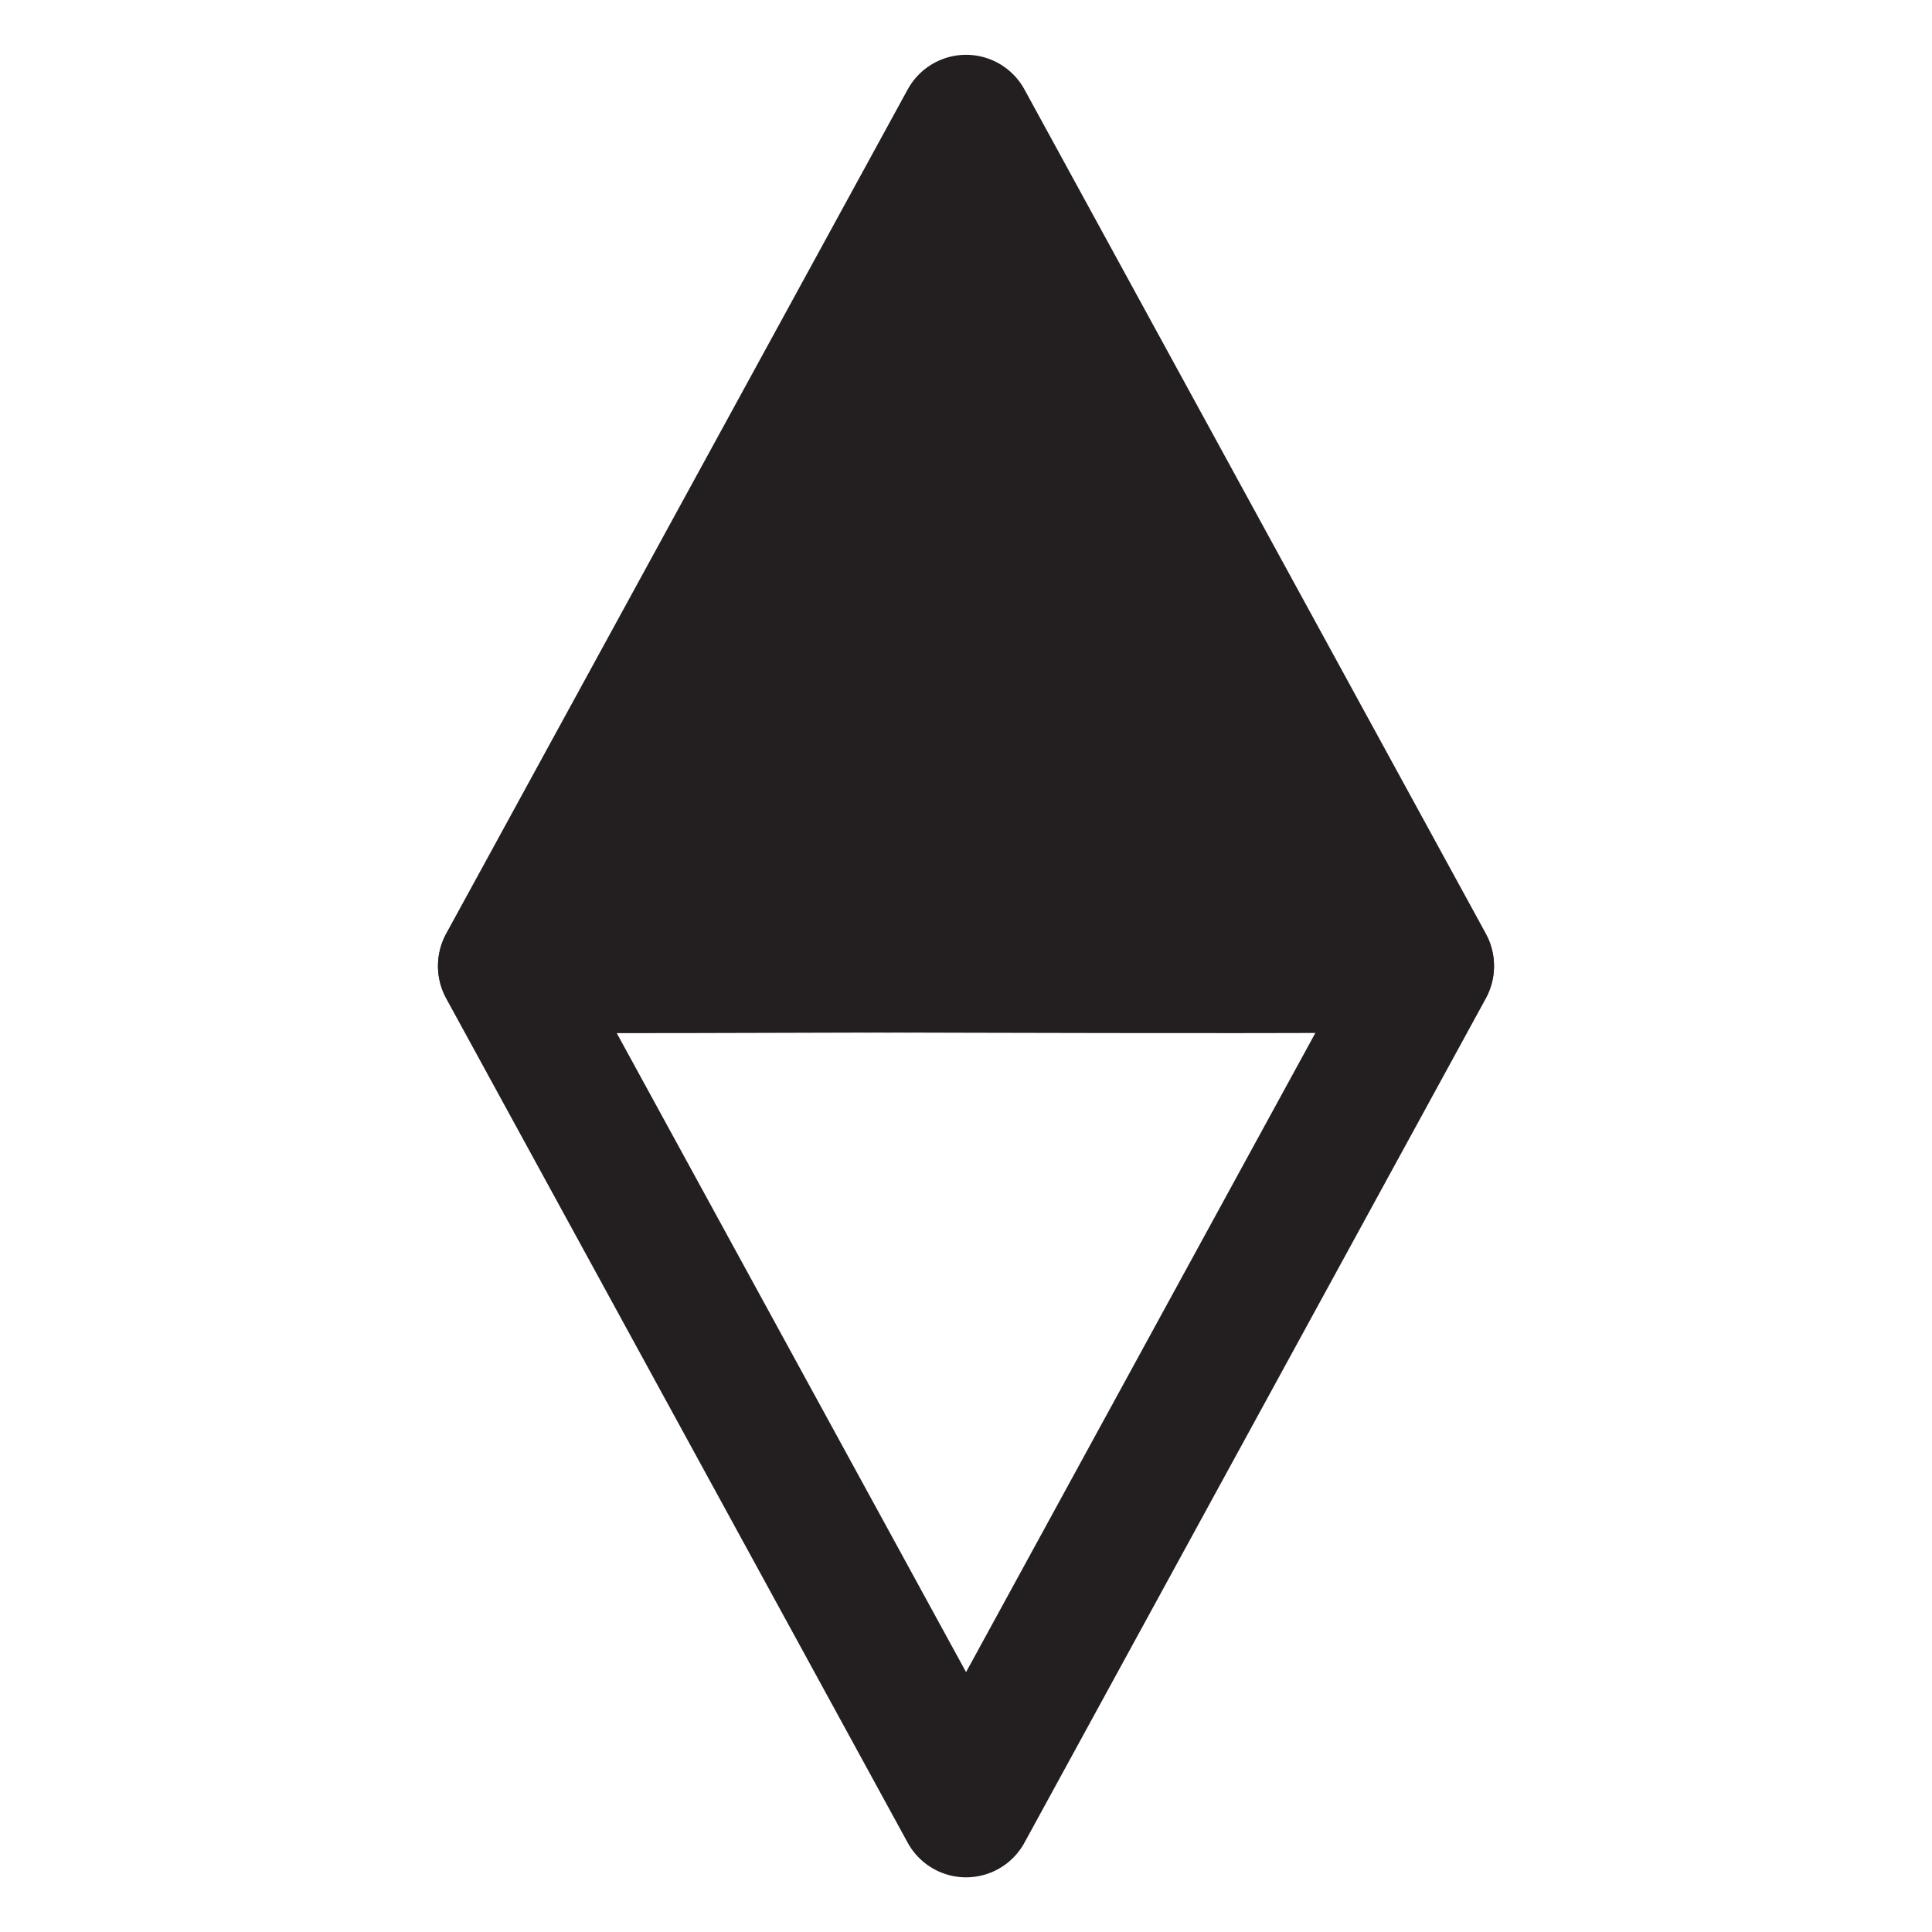 <?xml version="1.0" encoding="utf-8"?>
<!-- Generator: Adobe Illustrator 16.0.0, SVG Export Plug-In . SVG Version: 6.00 Build 0)  -->
<!DOCTYPE svg PUBLIC "-//W3C//DTD SVG 1.1//EN" "http://www.w3.org/Graphics/SVG/1.1/DTD/svg11.dtd">
<svg version="1.1" xmlns="http://www.w3.org/2000/svg" xmlns:xlink="http://www.w3.org/1999/xlink" x="0px" y="0px"
	 width="14.173px" height="14.173px" viewBox="0 0 14.173 14.173" enable-background="new 0 0 14.173 14.173" xml:space="preserve">
<g id="Layer_2" display="none">
	<g display="inline">
		<rect x="-5.132" y="-3.933" fill="#5CBEFF" width="67.306" height="25.396"/>
	</g>
</g>
<g id="Layer_3" display="none">
</g>
<g id="Layer_1">
	<g>
		<g>
			
				<path fill="#231F20" stroke="#231F20" stroke-width="0.976" stroke-linecap="round" stroke-linejoin="round" stroke-miterlimit="10" d="
				M10.472,7.083c-1.21,0.021-5.512-0.007-6.771,0l3.386-6.193L10.472,7.083z"/>
		</g>
		<g>
			
				<path fill="none" stroke="#231F20" stroke-width="0.976" stroke-linecap="round" stroke-linejoin="round" stroke-miterlimit="10" d="
				M10.472,7.09c-1.21-0.021-5.512,0.008-6.771,0l3.386,6.194L10.472,7.09z"/>
		</g>
	</g>
</g>
<g id="Layer_5" display="none">
	
		<line display="inline" fill="#FFFFFF" stroke="#231F20" stroke-linecap="round" stroke-linejoin="round" stroke-miterlimit="10" x1="3.836" y1="3.836" x2="10.336" y2="10.336"/>
	
		<line display="inline" fill="#FFFFFF" stroke="#231F20" stroke-linecap="round" stroke-linejoin="round" stroke-miterlimit="10" x1="10.336" y1="3.836" x2="3.836" y2="10.336"/>
</g>
<g id="Layer_4" display="none">
	
		<polyline display="inline" fill="none" stroke="#231F20" stroke-linecap="round" stroke-linejoin="round" stroke-miterlimit="10" points="
		10.958,4.801 6.388,9.372 3.215,6.094 	"/>
</g>
</svg>
